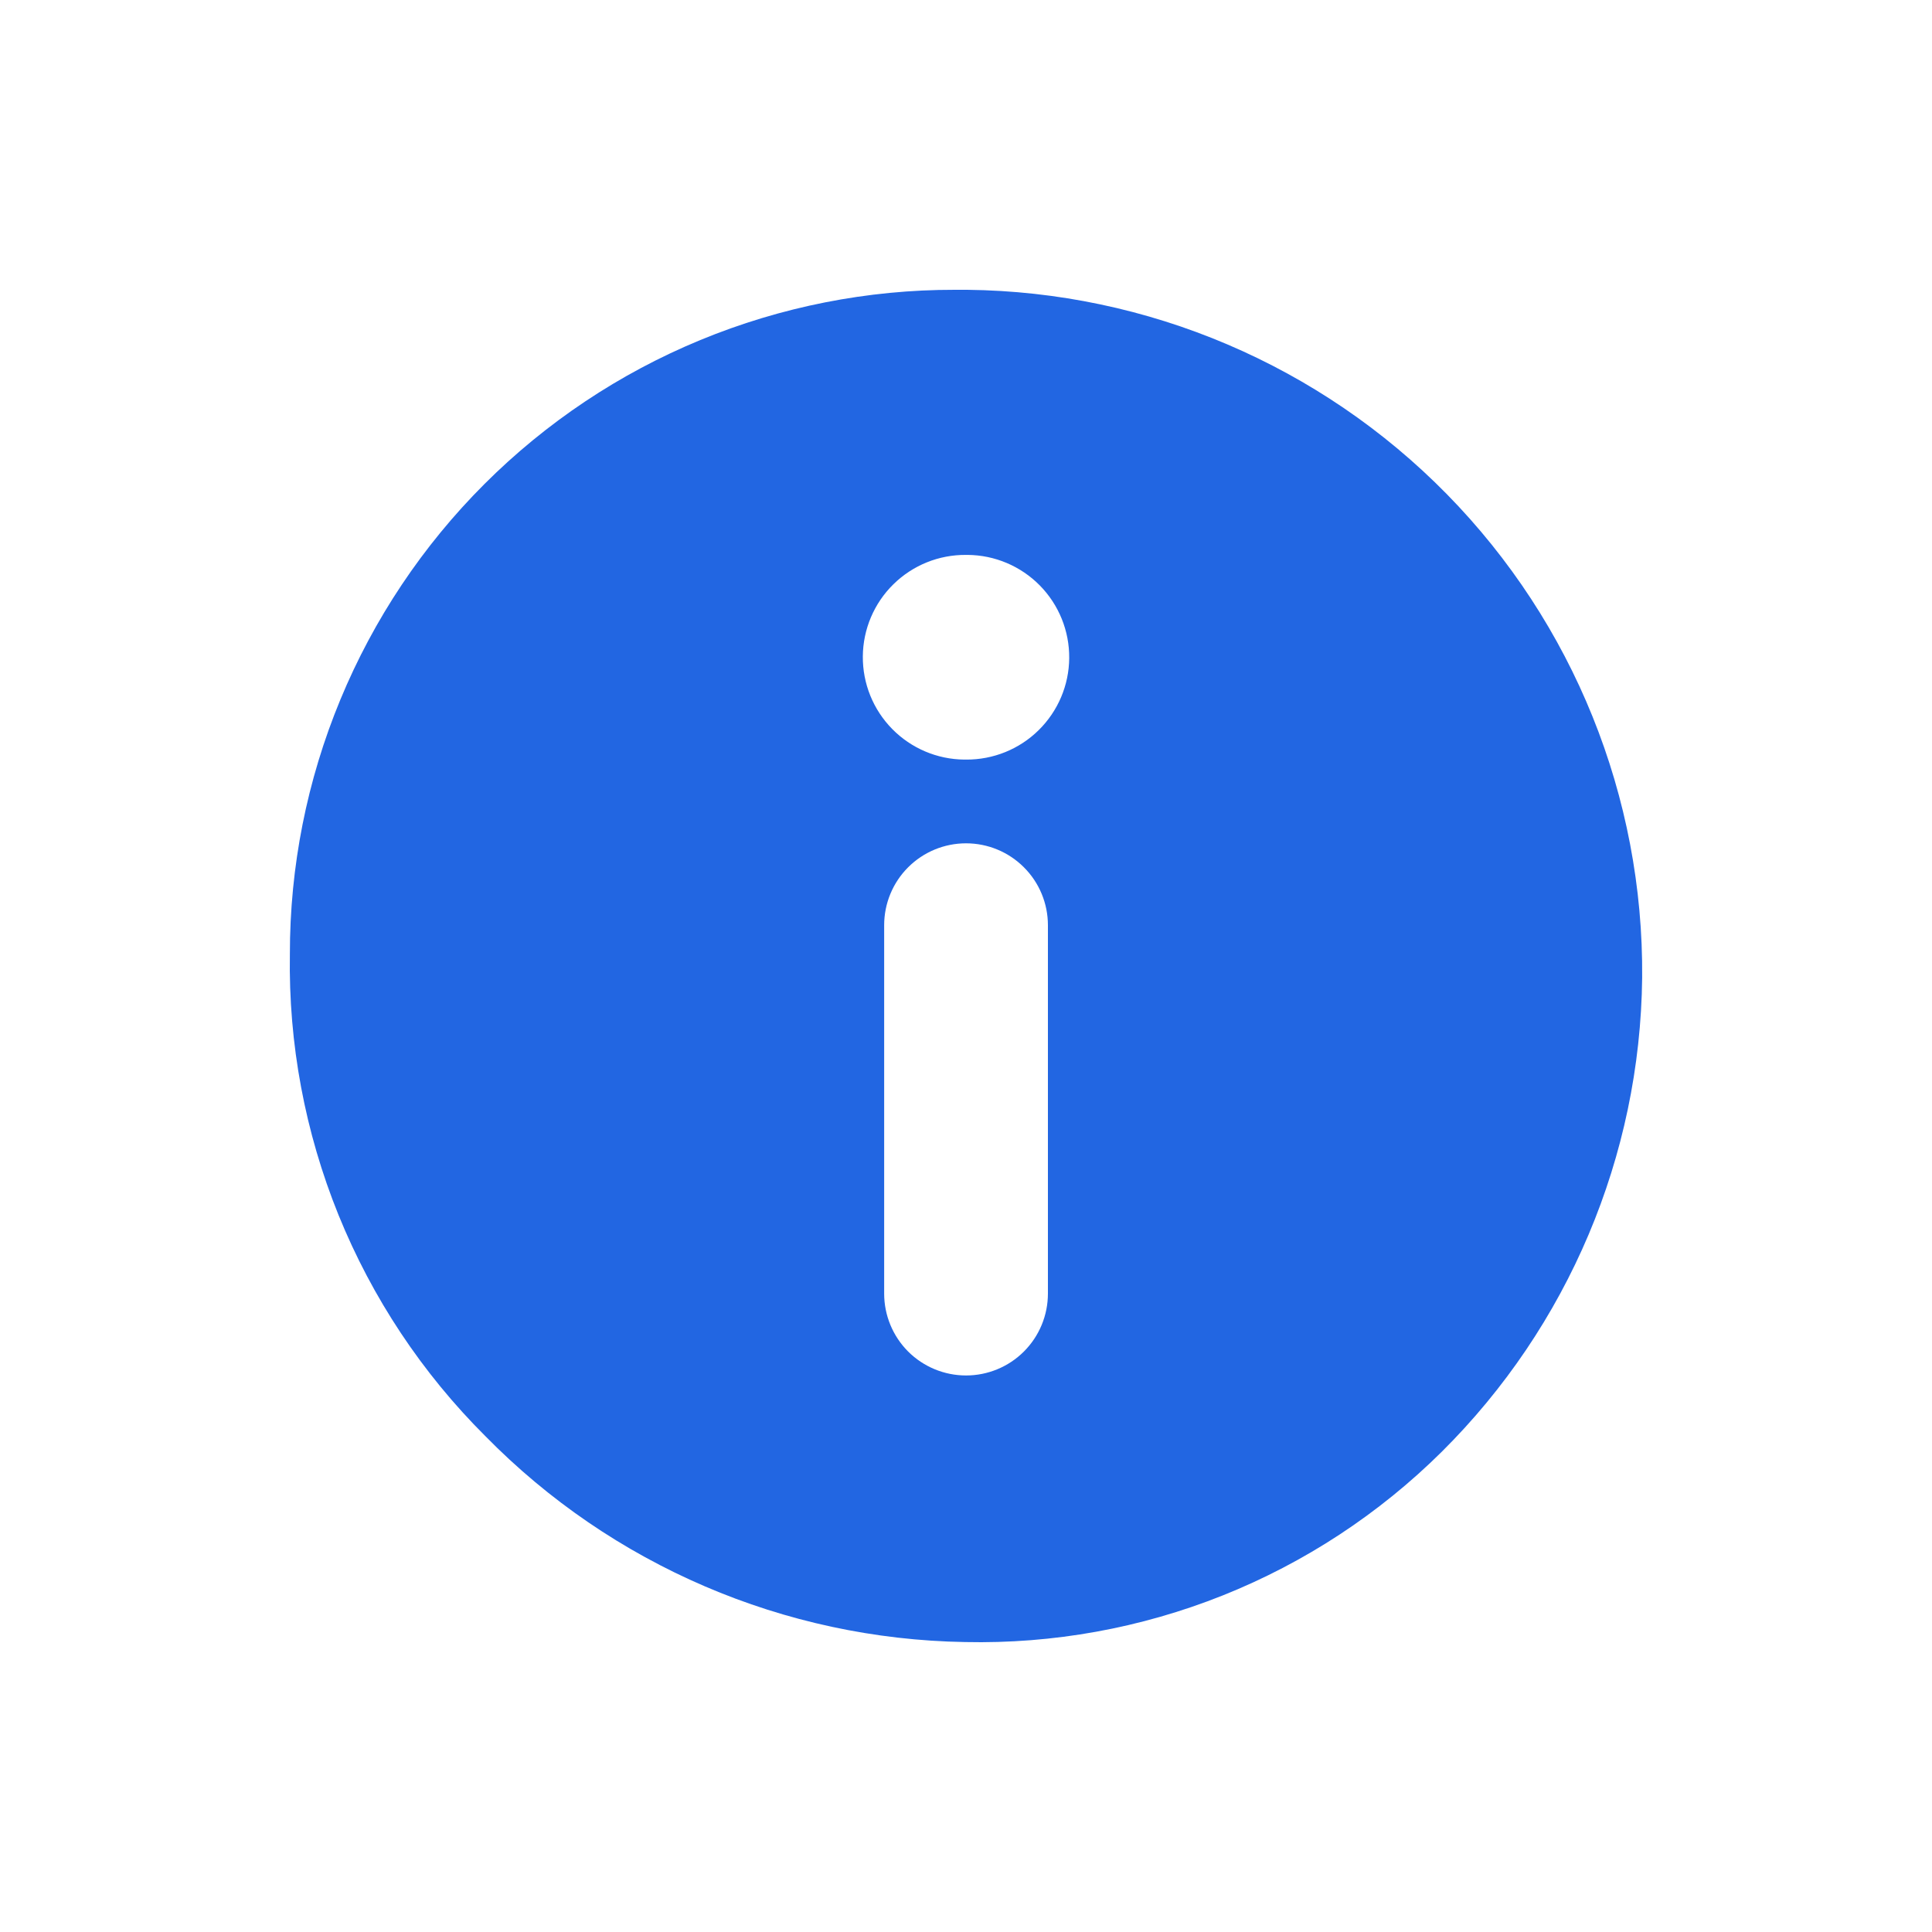 <svg width="50" height="50" viewBox="0 0 50 50" fill="none" xmlns="http://www.w3.org/2000/svg">
<path d="M42.499 25.304C42.448 29.916 40.585 34.322 37.312 37.572C35.691 39.179 33.764 40.444 31.644 41.29C29.524 42.136 27.255 42.546 24.973 42.496C20.297 42.419 15.839 40.506 12.563 37.169C10.924 35.537 9.632 33.59 8.762 31.447C7.893 29.303 7.464 27.007 7.502 24.694C7.5 22.434 7.943 20.196 8.808 18.108C9.672 16.02 10.94 14.123 12.538 12.526C14.137 10.929 16.035 9.662 18.125 8.8C20.214 7.938 22.453 7.496 24.713 7.5H25.028C29.705 7.55 34.17 9.453 37.446 12.791C40.721 16.128 42.538 20.629 42.499 25.304ZM22.882 33.478C22.882 34.04 23.105 34.579 23.502 34.977C23.9 35.374 24.439 35.597 25.001 35.597C25.563 35.597 26.102 35.374 26.499 34.977C26.897 34.579 27.12 34.04 27.12 33.478V23.944C27.12 23.382 26.897 22.843 26.499 22.446C26.102 22.048 25.563 21.825 25.001 21.825C24.439 21.825 23.9 22.048 23.502 22.446C23.105 22.843 22.882 23.382 22.882 23.944V33.478ZM25.047 14.361H25.001C24.298 14.355 23.622 14.628 23.121 15.121C22.62 15.613 22.335 16.285 22.33 16.987C22.324 17.689 22.597 18.365 23.09 18.866C23.582 19.367 24.254 19.652 24.956 19.658H25.001C25.703 19.663 26.38 19.39 26.88 18.897C27.381 18.404 27.666 17.733 27.671 17.03C27.677 16.328 27.403 15.652 26.91 15.151C26.417 14.651 25.746 14.366 25.043 14.361H25.047Z" fill="#2266E2"/>
</svg>
